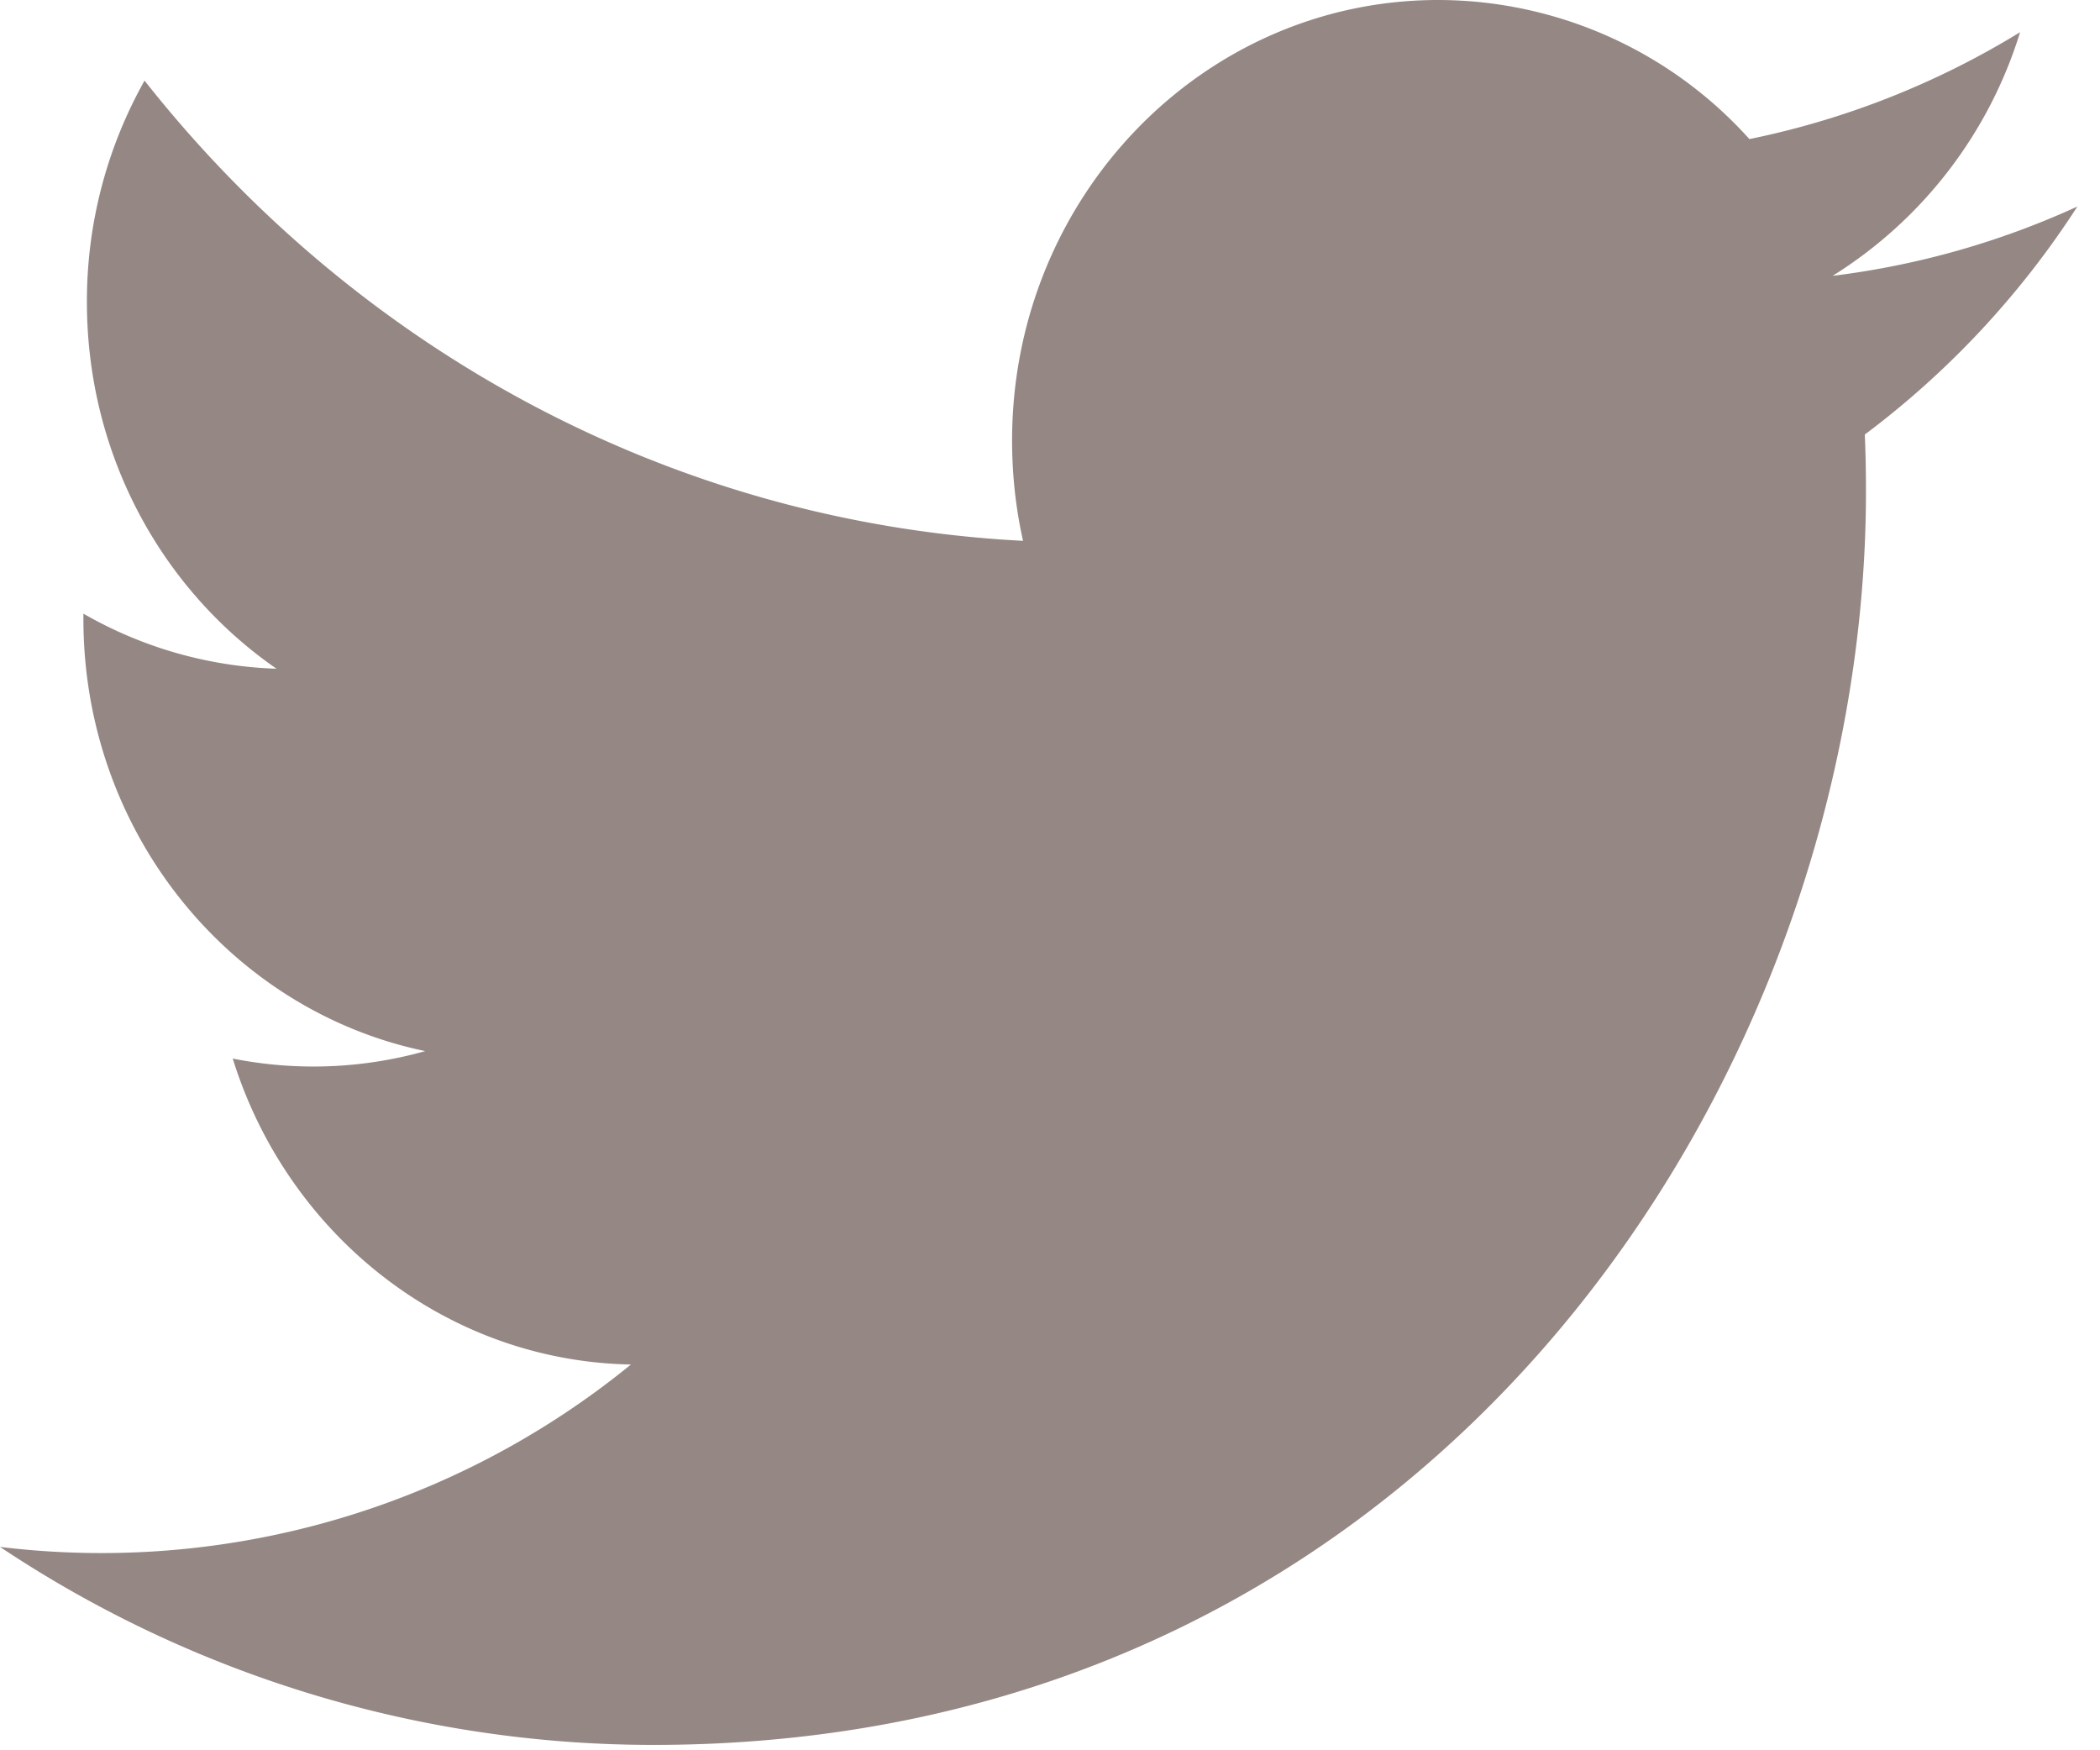 <svg width="18" height="15" viewBox="0 0 18 15" xmlns="http://www.w3.org/2000/svg"><title>Imported Layers 3</title><path d="M17.806 1.77c-.655.3-1.359.503-2.098.594A3.768 3.768 0 0 0 17.315.276a7.185 7.185 0 0 1-2.32.916A3.594 3.594 0 0 0 12.328 0c-2.017 0-3.653 1.69-3.653 3.775 0 .296.032.584.094.86-3.036-.157-5.728-1.66-7.53-3.944a3.853 3.853 0 0 0-.494 1.898c0 1.31.644 2.464 1.625 3.142a3.548 3.548 0 0 1-1.655-.472v.047c0 1.83 1.26 3.355 2.93 3.702a3.54 3.54 0 0 1-1.65.064c.465 1.5 1.815 2.592 3.413 2.622A7.181 7.181 0 0 1 0 13.257a10.093 10.093 0 0 0 5.6 1.697c6.72 0 10.394-5.753 10.394-10.742 0-.163-.003-.326-.01-.488a7.562 7.562 0 0 0 1.822-1.954" fill="#948784" fill-rule="evenodd"/></svg>